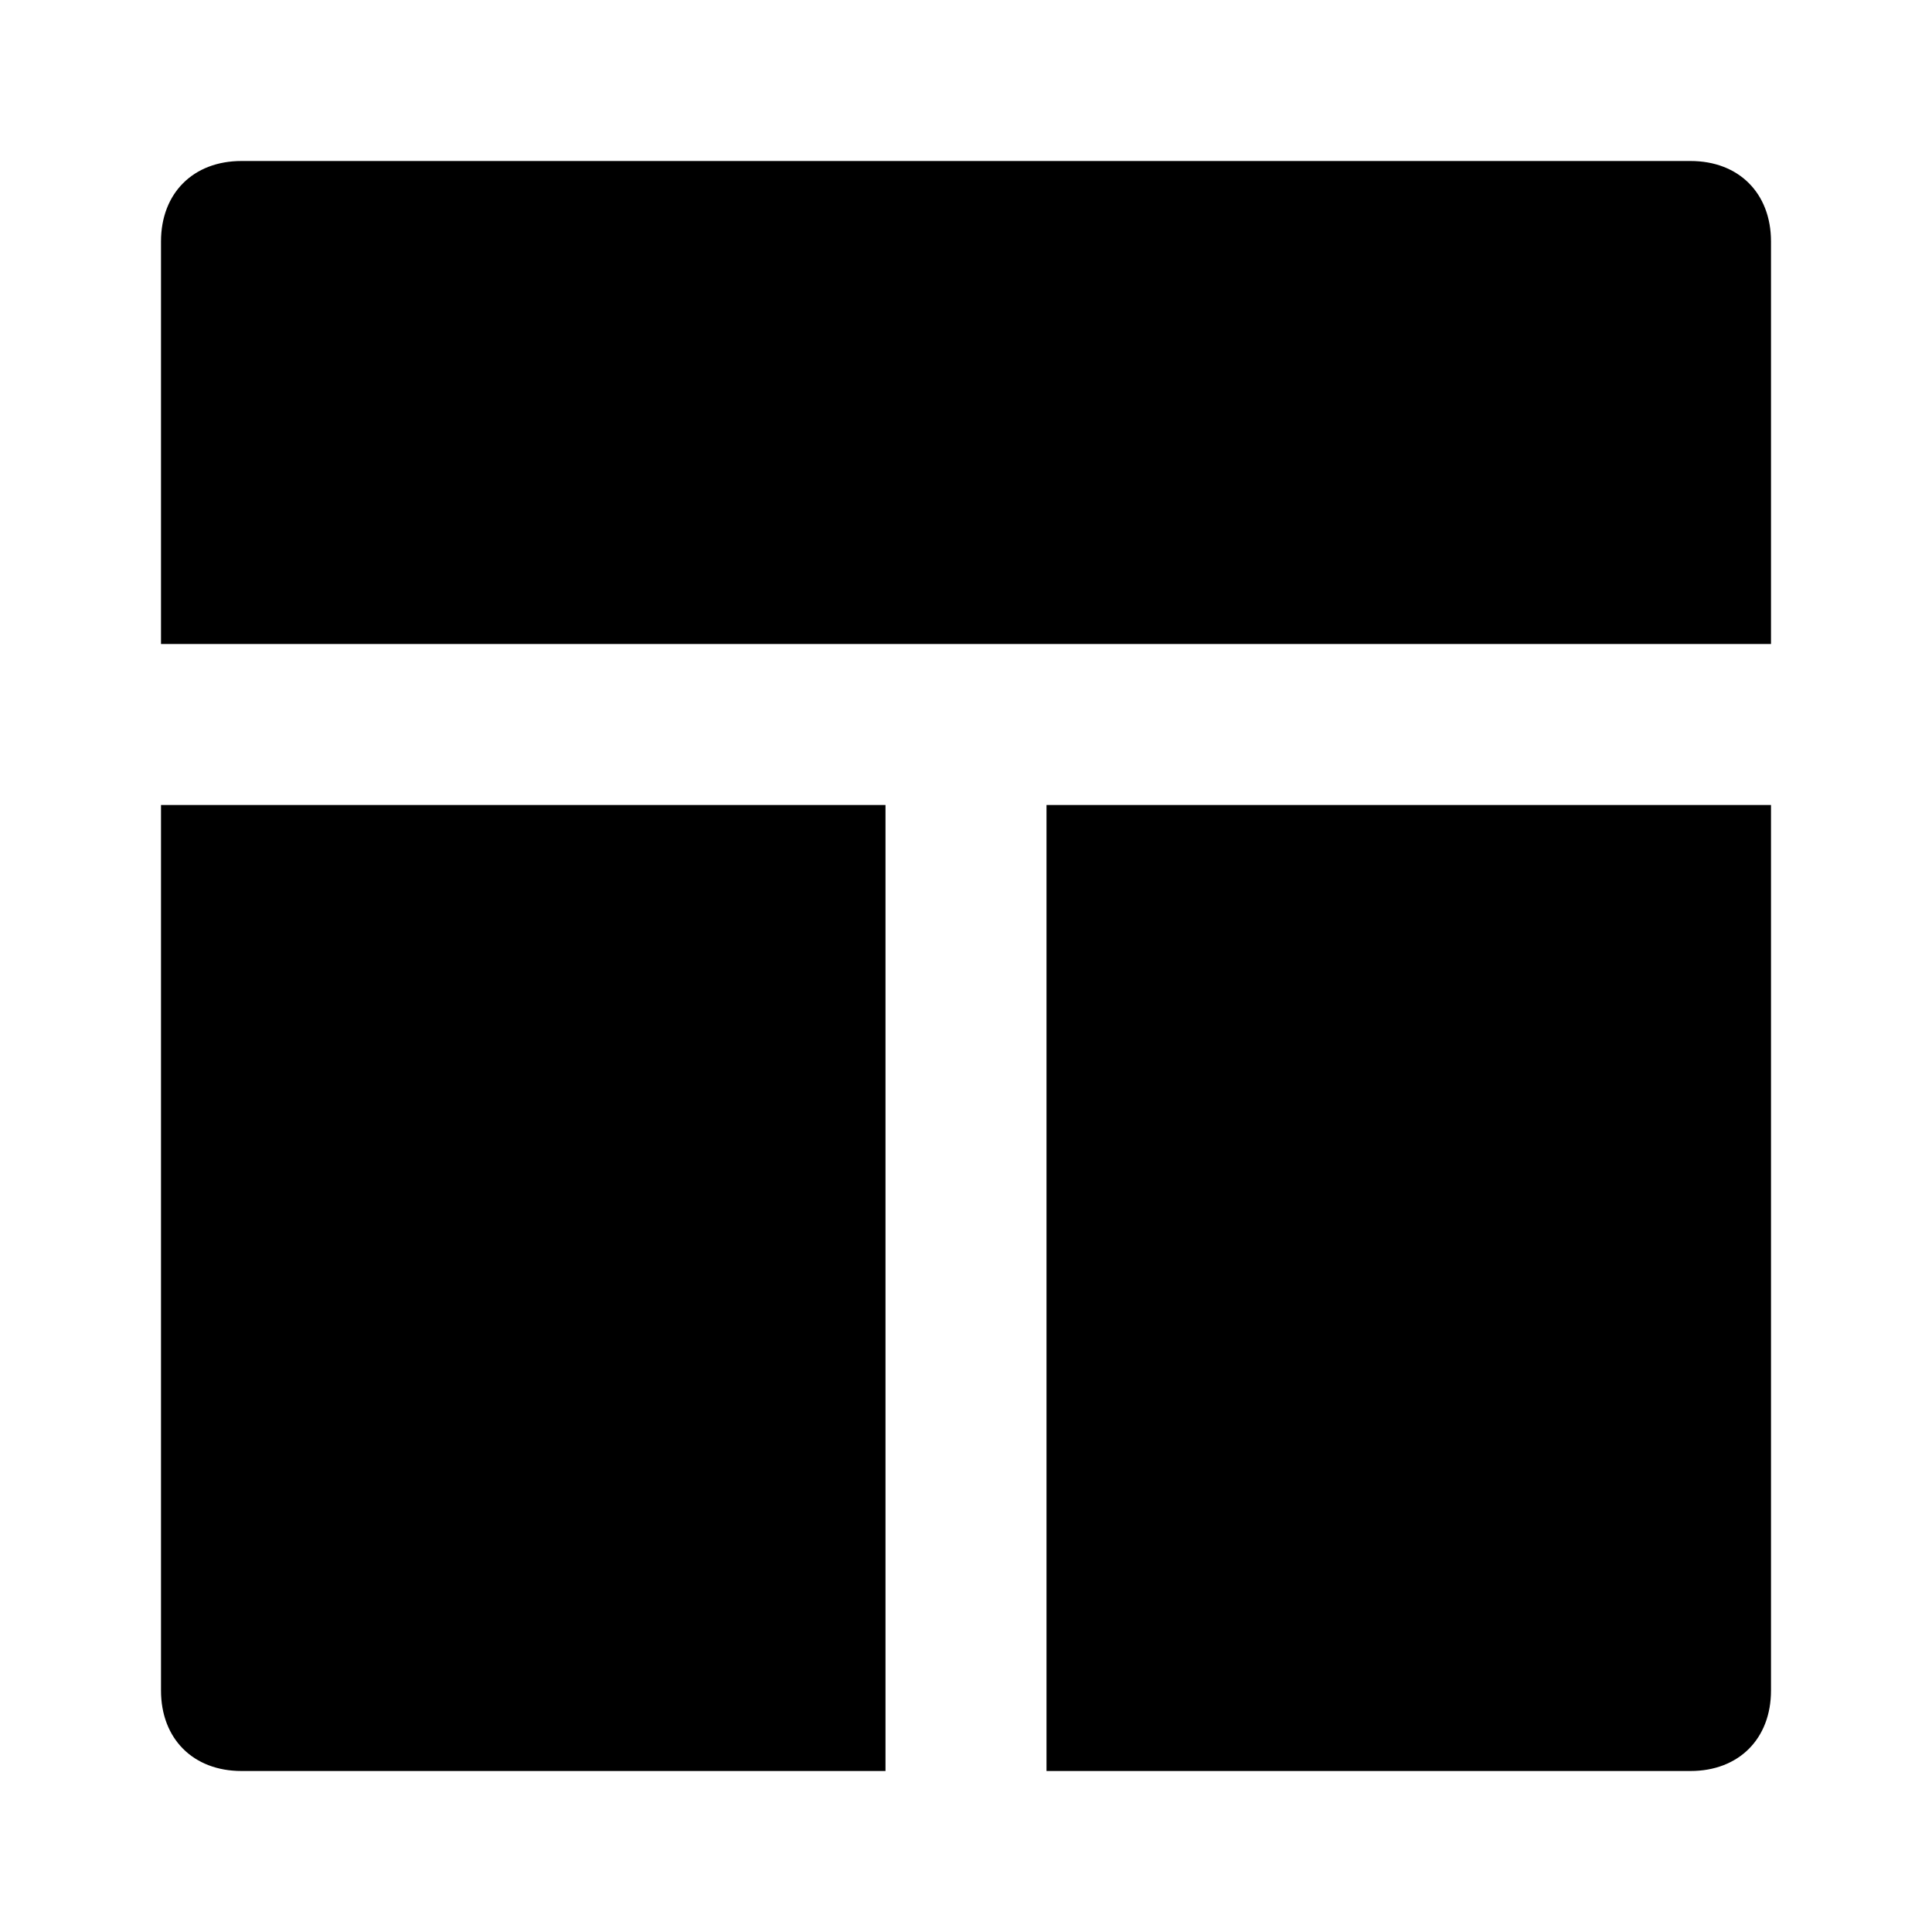 <svg width="24" height="24" viewBox="0 0 24 24" fill="none" xmlns="http://www.w3.org/2000/svg">
<path d="M21 2H3C2.4 2 2 2.4 2 3V8H22V3C22 2.4 21.6 2 21 2ZM2 21C2 21.6 2.4 22 3 22H11V10H2V21ZM13 22H21C21.6 22 22 21.6 22 21V10H13V22Z" fill="black"/>
</svg>
